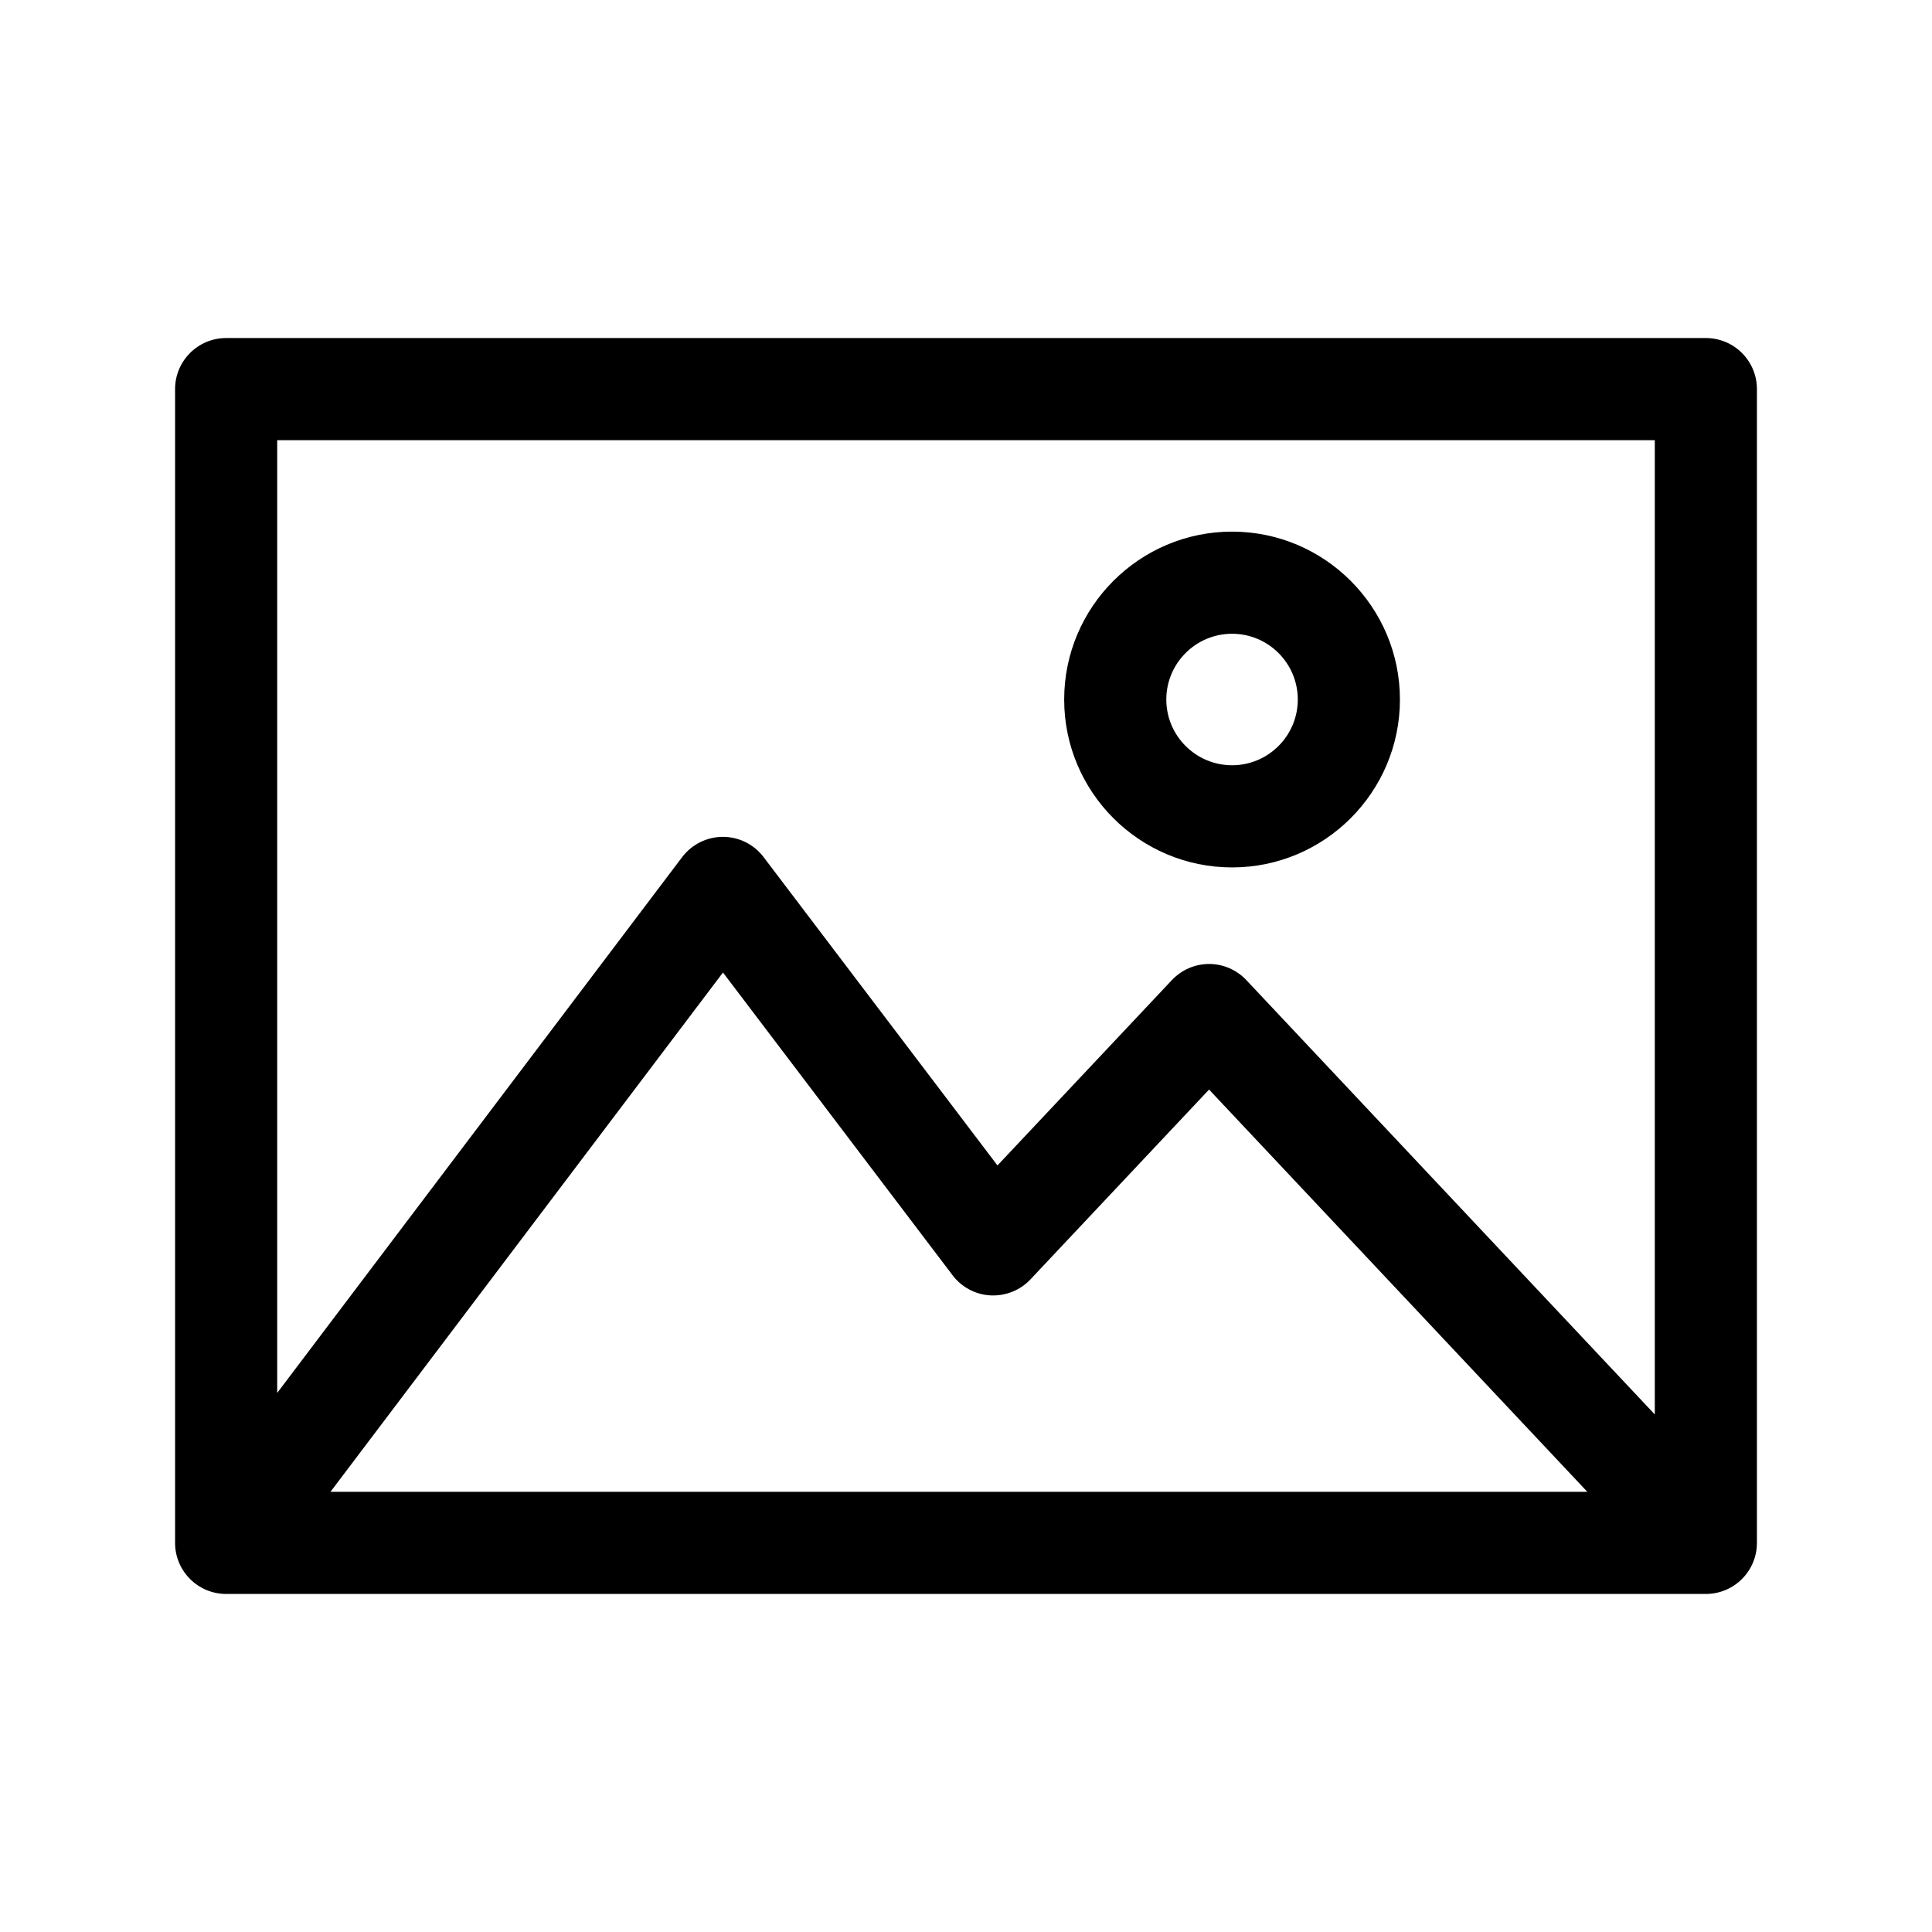 <?xml version="1.0" encoding="utf-8"?>
<!-- Generator: Adobe Illustrator 17.0.0, SVG Export Plug-In . SVG Version: 6.00 Build 0)  -->
<!DOCTYPE svg PUBLIC "-//W3C//DTD SVG 1.1//EN" "http://www.w3.org/Graphics/SVG/1.1/DTD/svg11.dtd">
<svg version="1.1" id="Layer_1" xmlns="http://www.w3.org/2000/svg" xmlns:xlink="http://www.w3.org/1999/xlink" x="0px" y="0px"
	 width="200px" height="200px" viewBox="0 0 200 200" enable-background="new 0 0 200 200" xml:space="preserve">
<g>
	<rect fill="#FFFFFF" width="200" height="200"/>
	<g>
		<path d="M176.59,34.994H23.41c-2.918,0-5.286,2.368-5.286,5.286v119.439c0,2.918,2.368,5.286,5.286,5.286h153.18
			c2.919,0,5.286-2.368,5.286-5.286V40.281C181.876,37.363,179.509,34.994,176.59,34.994L176.59,34.994z M171.304,45.567v100.857
			l-42.287-44.968c-1.001-1.06-2.395-1.666-3.851-1.666c-1.459,0-2.849,0.606-3.851,1.666l-18.058,19.19L79.044,88.722
			c-0.998-1.318-2.558-2.092-4.21-2.092h-0.007c-1.656,0.004-3.214,0.781-4.212,2.099l-41.919,55.466V45.567H171.304z
			 M164.321,154.433H34.21l40.632-53.759l23.768,31.339c0.939,1.243,2.378,2.004,3.93,2.086c1.552,0.076,3.067-0.523,4.13-1.656
			l18.492-19.652L164.321,154.433z M164.321,154.433"/>
		<path d="M127.543,89.795c9.582,0,17.377-7.798,17.377-17.38c0-9.585-7.796-17.381-17.377-17.381
			c-9.585,0-17.38,7.799-17.38,17.381S117.958,89.795,127.543,89.795L127.543,89.795z M127.543,65.607
			c3.752,0,6.804,3.053,6.804,6.808c0,3.752-3.053,6.804-6.804,6.804c-3.754,0-6.807-3.053-6.807-6.804
			C120.736,68.66,123.789,65.607,127.543,65.607L127.543,65.607z M127.543,65.607"/>
	</g>
</g>
</svg>
